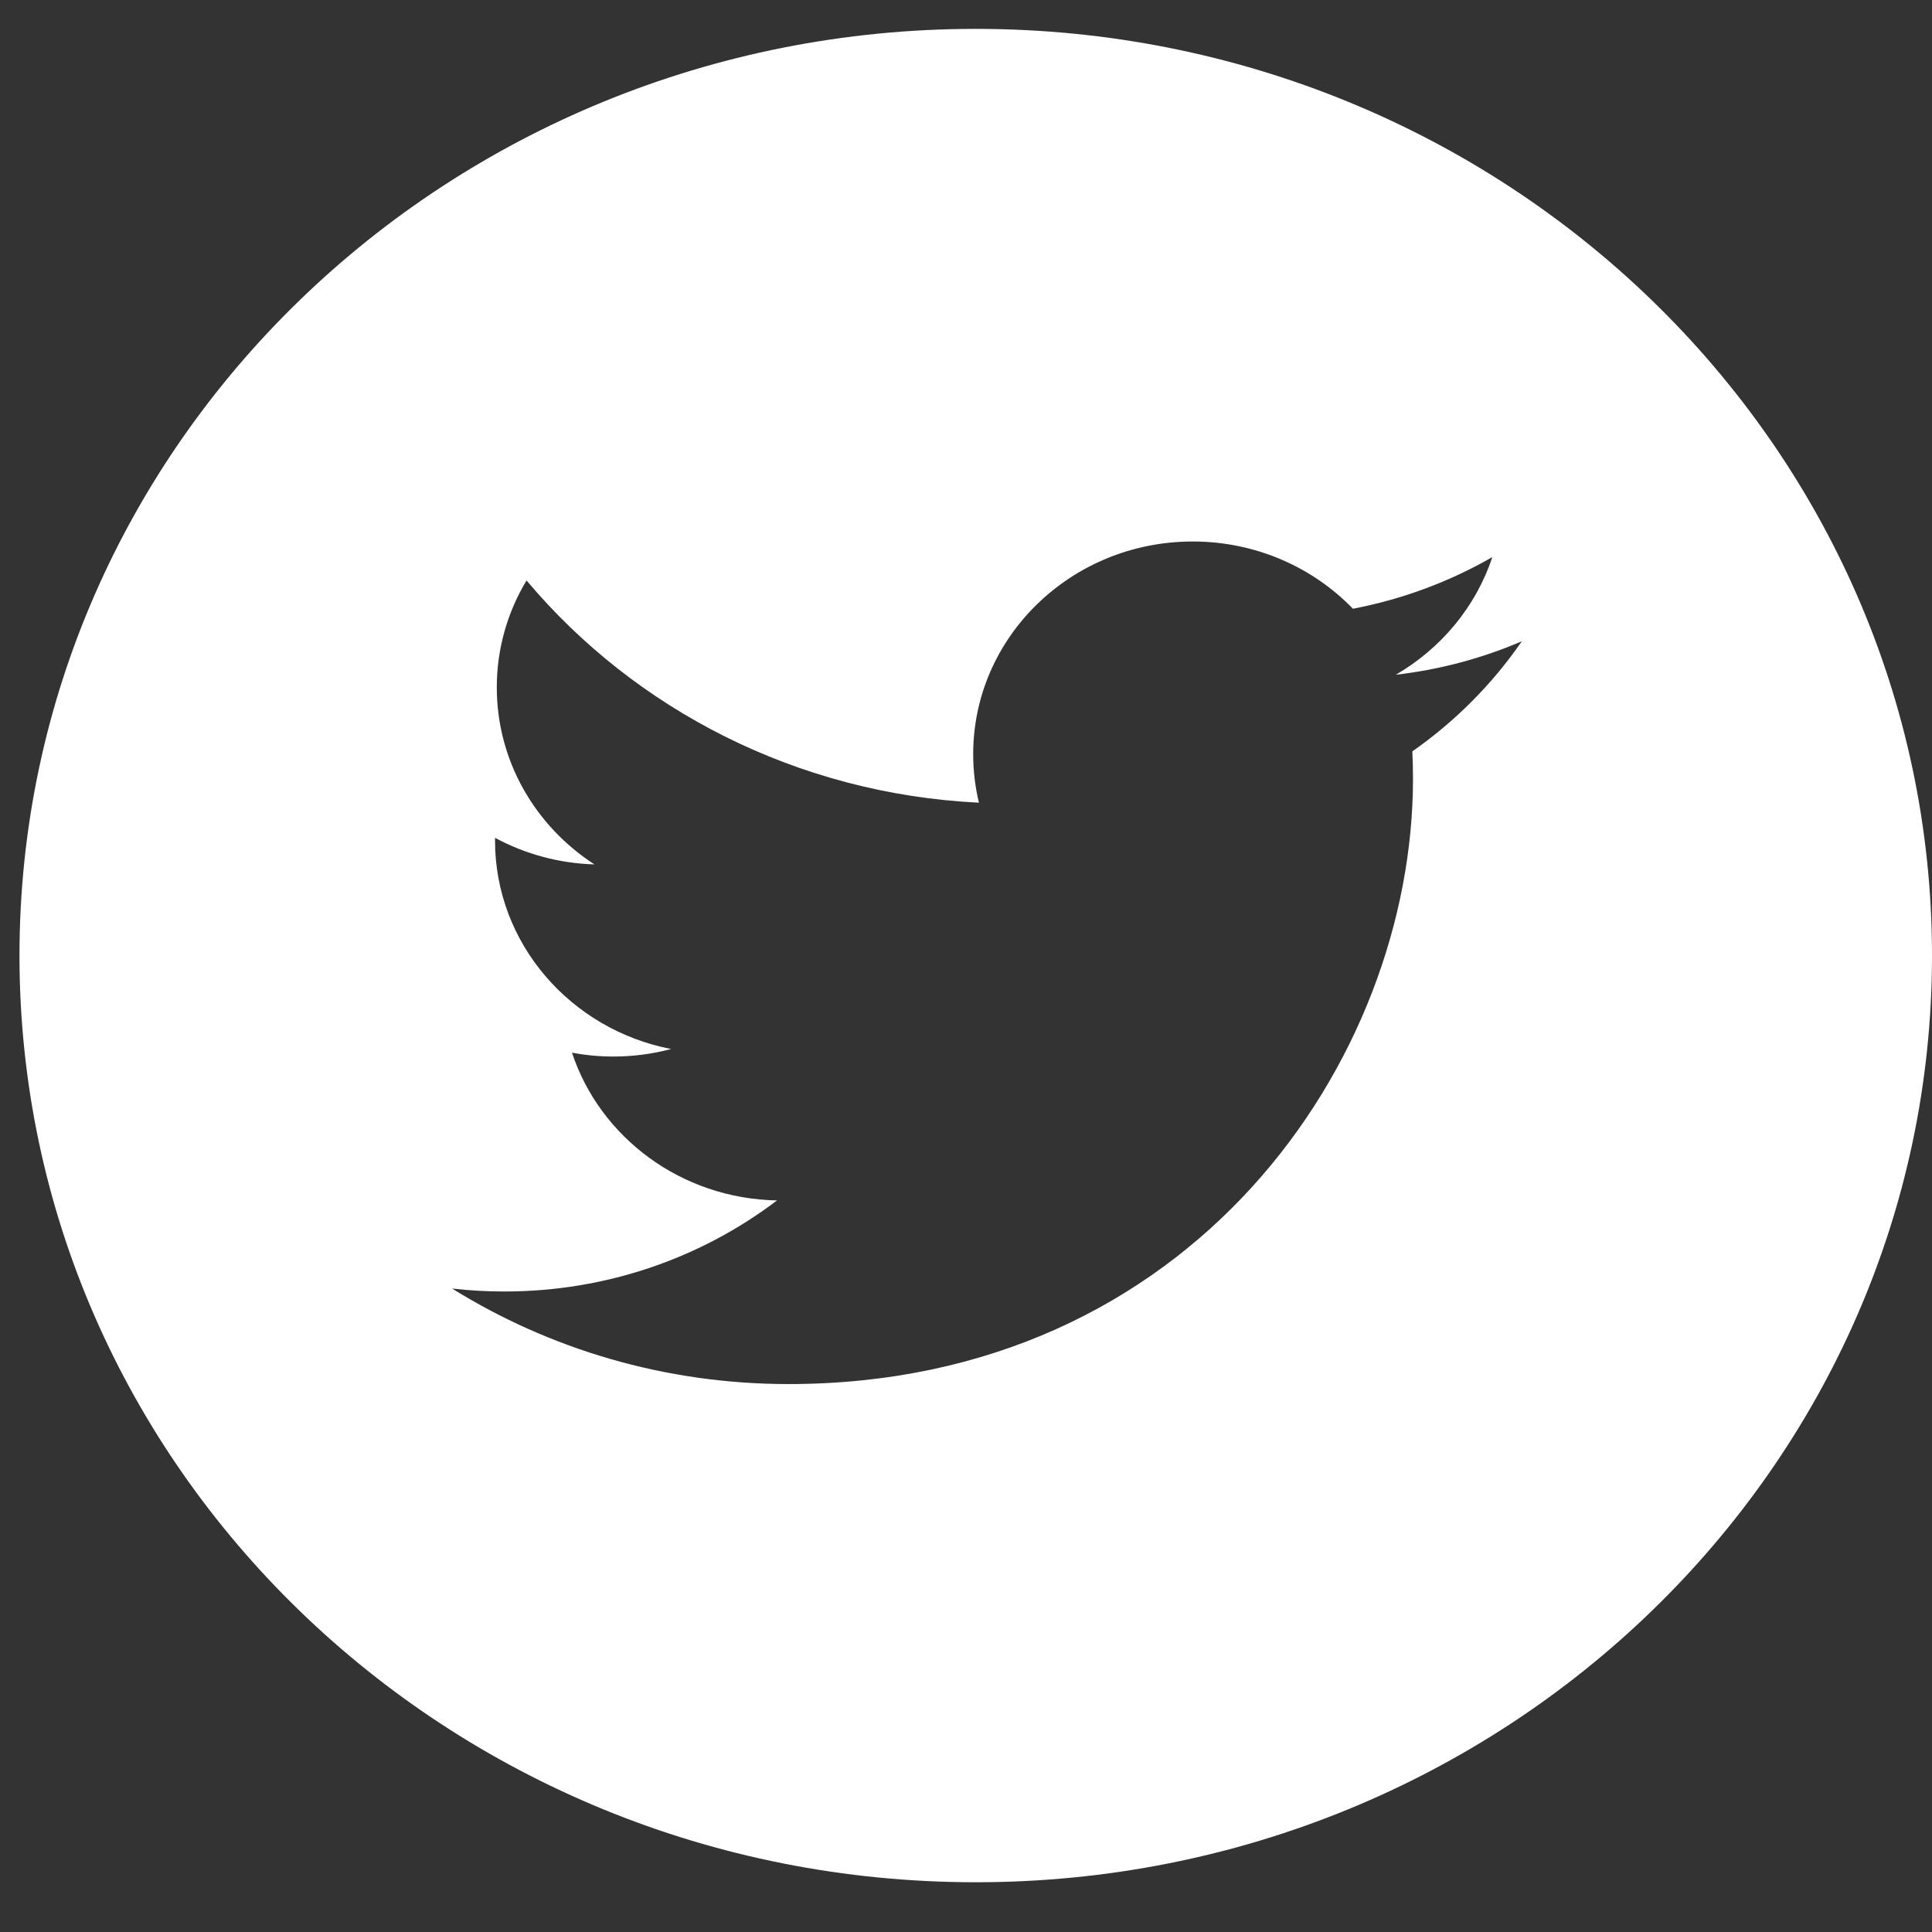 <svg width="36" height="36" viewBox="0 0 36 36" fill="none" xmlns="http://www.w3.org/2000/svg">
<rect x="0" y="0" width="36" height="36" fill="#333333" stroke="none"/>
<path d="M18.181 0.538C8.342 0.538 0.363 8.27 0.363 17.805C0.363 27.341 8.342 35.073 18.181 35.073C28.021 35.073 36 27.341 36 17.805C36 8.27 28.021 0.538 18.181 0.538ZM26.317 14.001C26.325 14.171 26.329 14.342 26.329 14.513C26.329 19.751 22.215 25.79 14.692 25.79C12.383 25.79 10.233 25.134 8.424 24.01C8.744 24.047 9.069 24.065 9.399 24.065C11.315 24.065 13.079 23.431 14.479 22.368C12.688 22.336 11.179 21.19 10.658 19.615C10.907 19.662 11.164 19.687 11.427 19.687C11.8 19.687 12.161 19.638 12.505 19.547C10.634 19.184 9.224 17.581 9.224 15.662C9.224 15.644 9.224 15.628 9.225 15.612C9.776 15.909 10.406 16.087 11.077 16.107C9.979 15.397 9.257 14.183 9.257 12.808C9.257 12.082 9.459 11.402 9.811 10.816C11.828 13.214 14.842 14.791 18.241 14.957C18.171 14.667 18.134 14.364 18.134 14.053C18.134 11.865 19.966 10.09 22.225 10.09C23.401 10.09 24.464 10.572 25.21 11.343C26.142 11.165 27.017 10.835 27.807 10.381C27.501 11.306 26.853 12.082 26.009 12.573C26.836 12.477 27.624 12.264 28.357 11.949C27.81 12.744 27.116 13.442 26.317 14.001Z" fill="white"/>
</svg>
